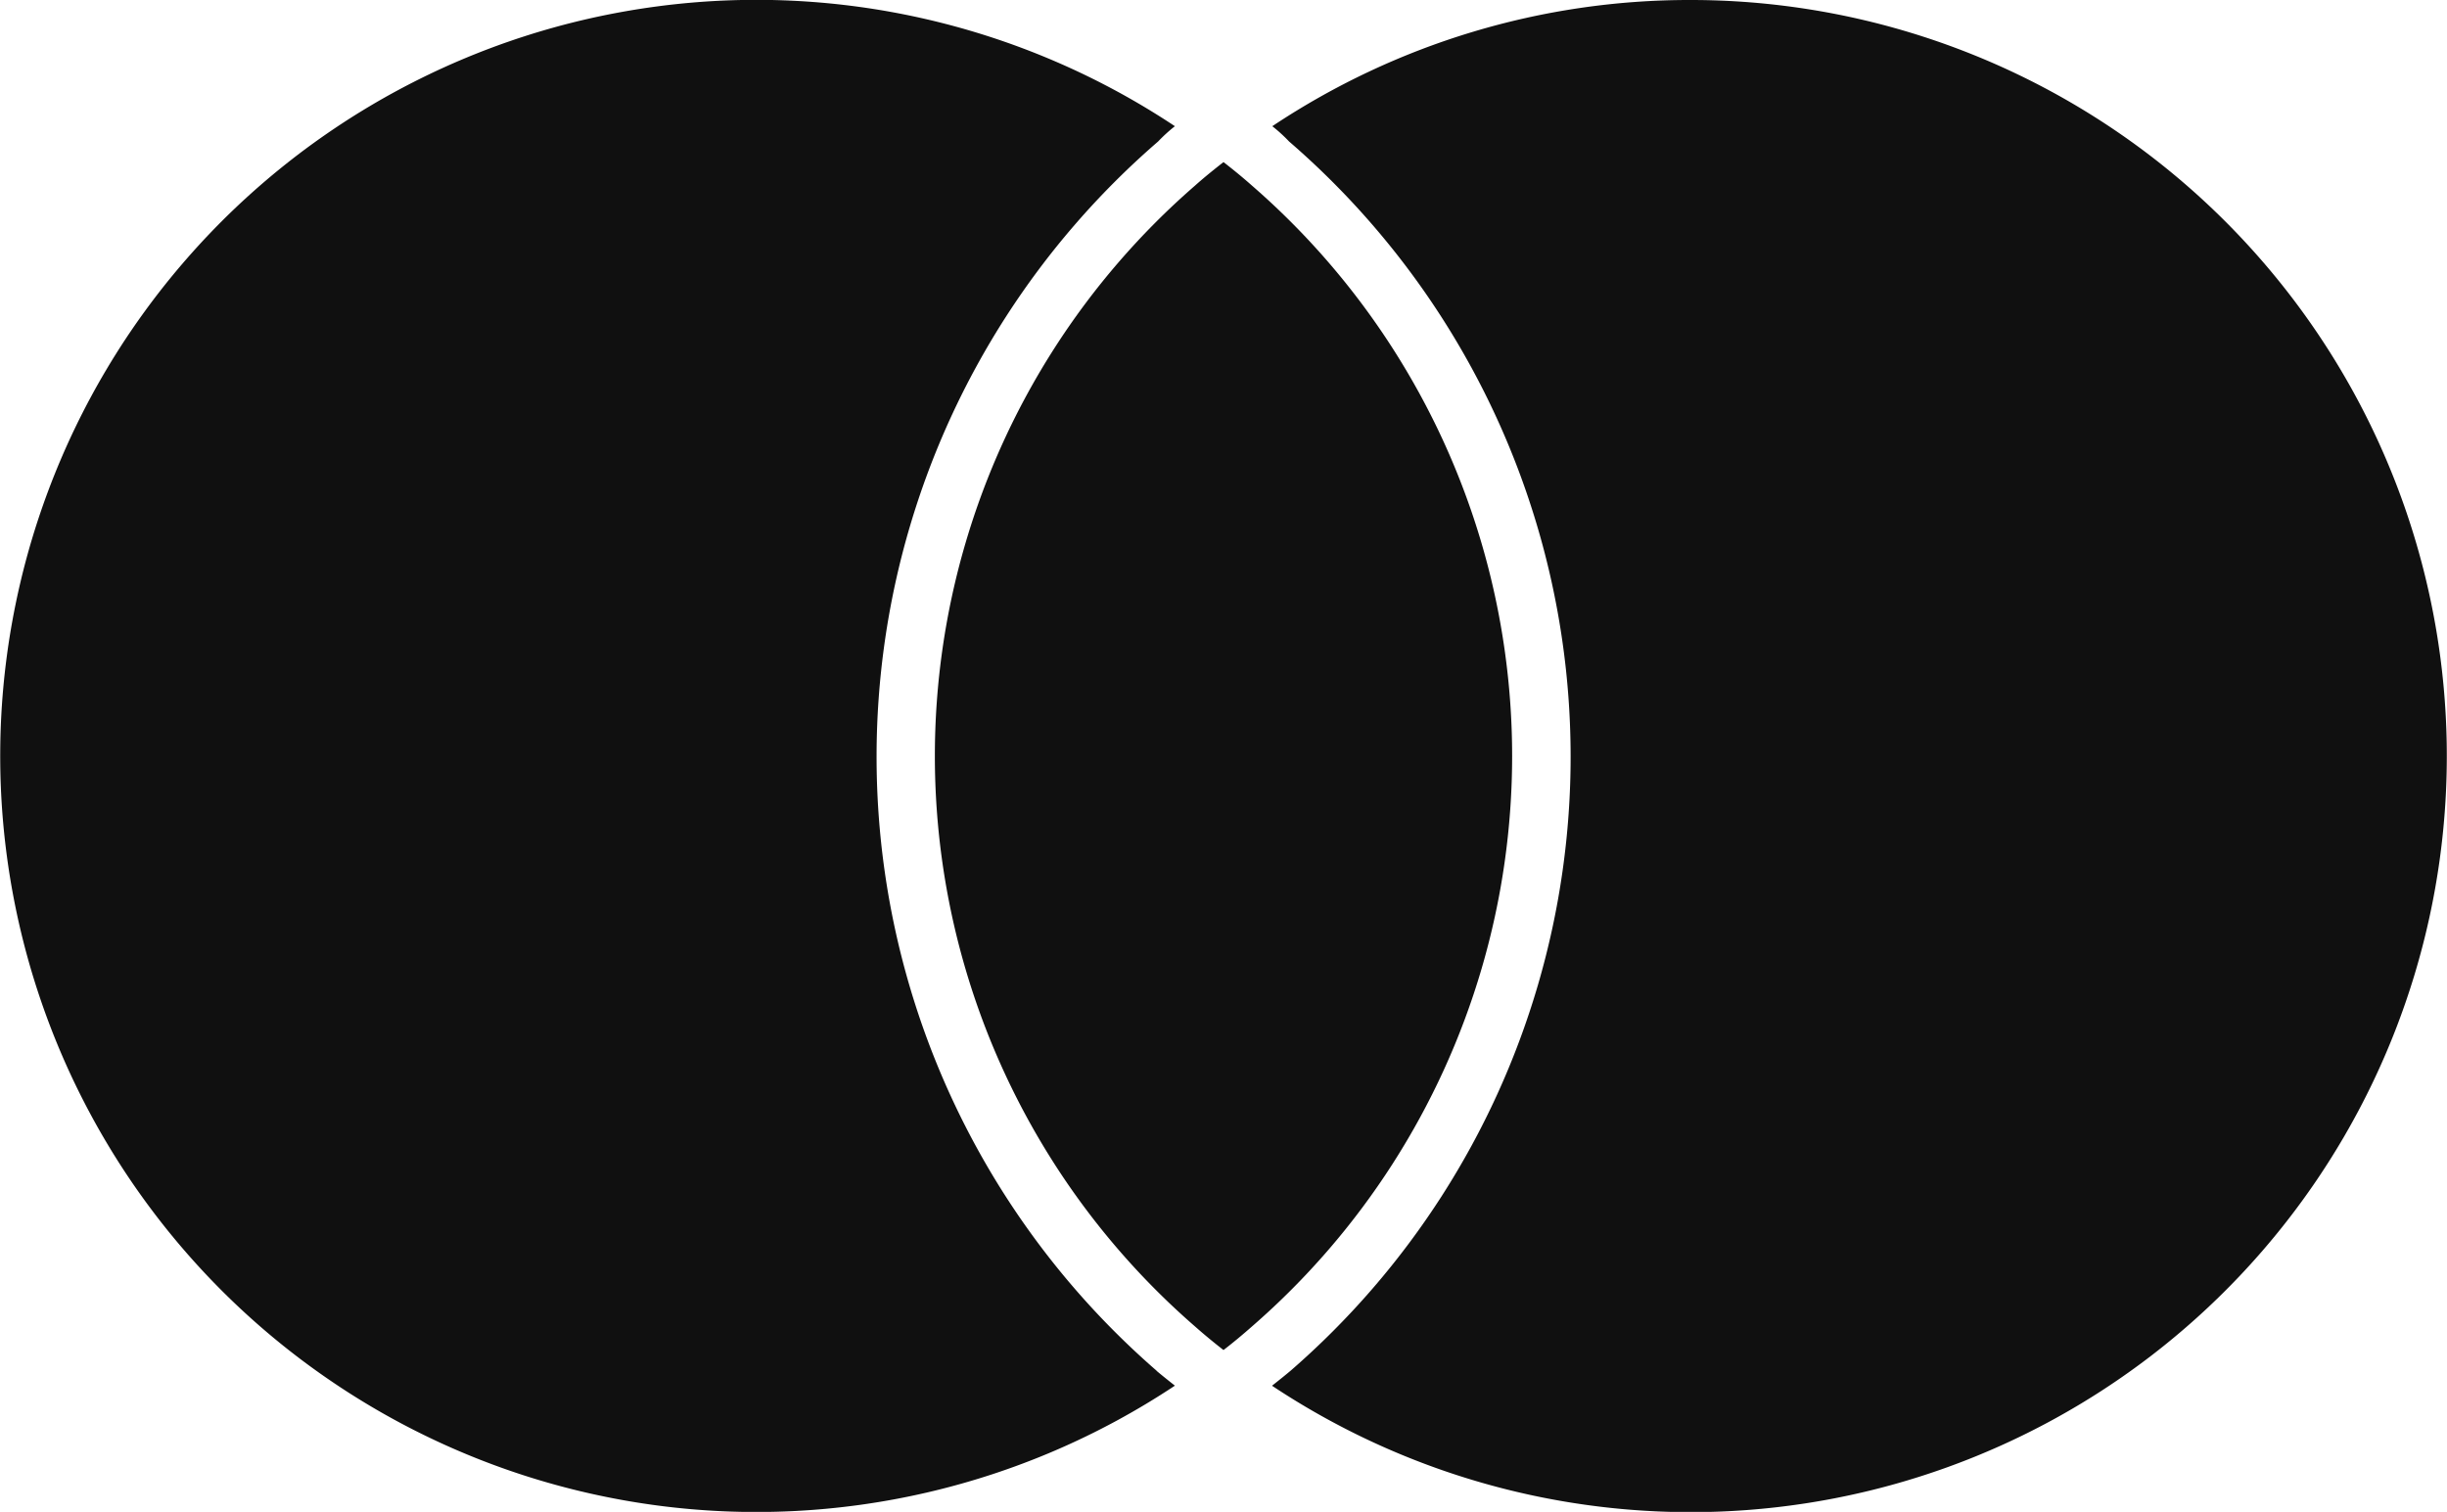 <svg xmlns="http://www.w3.org/2000/svg" width="36" height="22.246" viewBox="0 0 36 22.246">
  <path id="Icon_simple-mastercard" data-name="Icon simple-mastercard" d="M17.014,27.046c.087.073.18.147.271.219a11.125,11.125,0,1,1,0-18.532,2.3,2.3,0,0,0-.247.225,11.965,11.965,0,0,0-.02,18.089Zm7.861-20.17a11.067,11.067,0,0,0-6.157,1.857,2.3,2.3,0,0,1,.247.225,11.965,11.965,0,0,1,.02,18.089c-.087.073-.18.147-.271.219a11.125,11.125,0,1,0,6.162-20.39ZM18,9.261c-.144.113-.284.225-.42.347a11.117,11.117,0,0,0,0,16.785c.135.12.278.237.42.348.144-.111.284-.228.42-.348a11.117,11.117,0,0,0,0-16.785C18.285,9.488,18.144,9.373,18,9.261Z" transform="translate(0 -6.876)" fill="#101010"/>
</svg>
